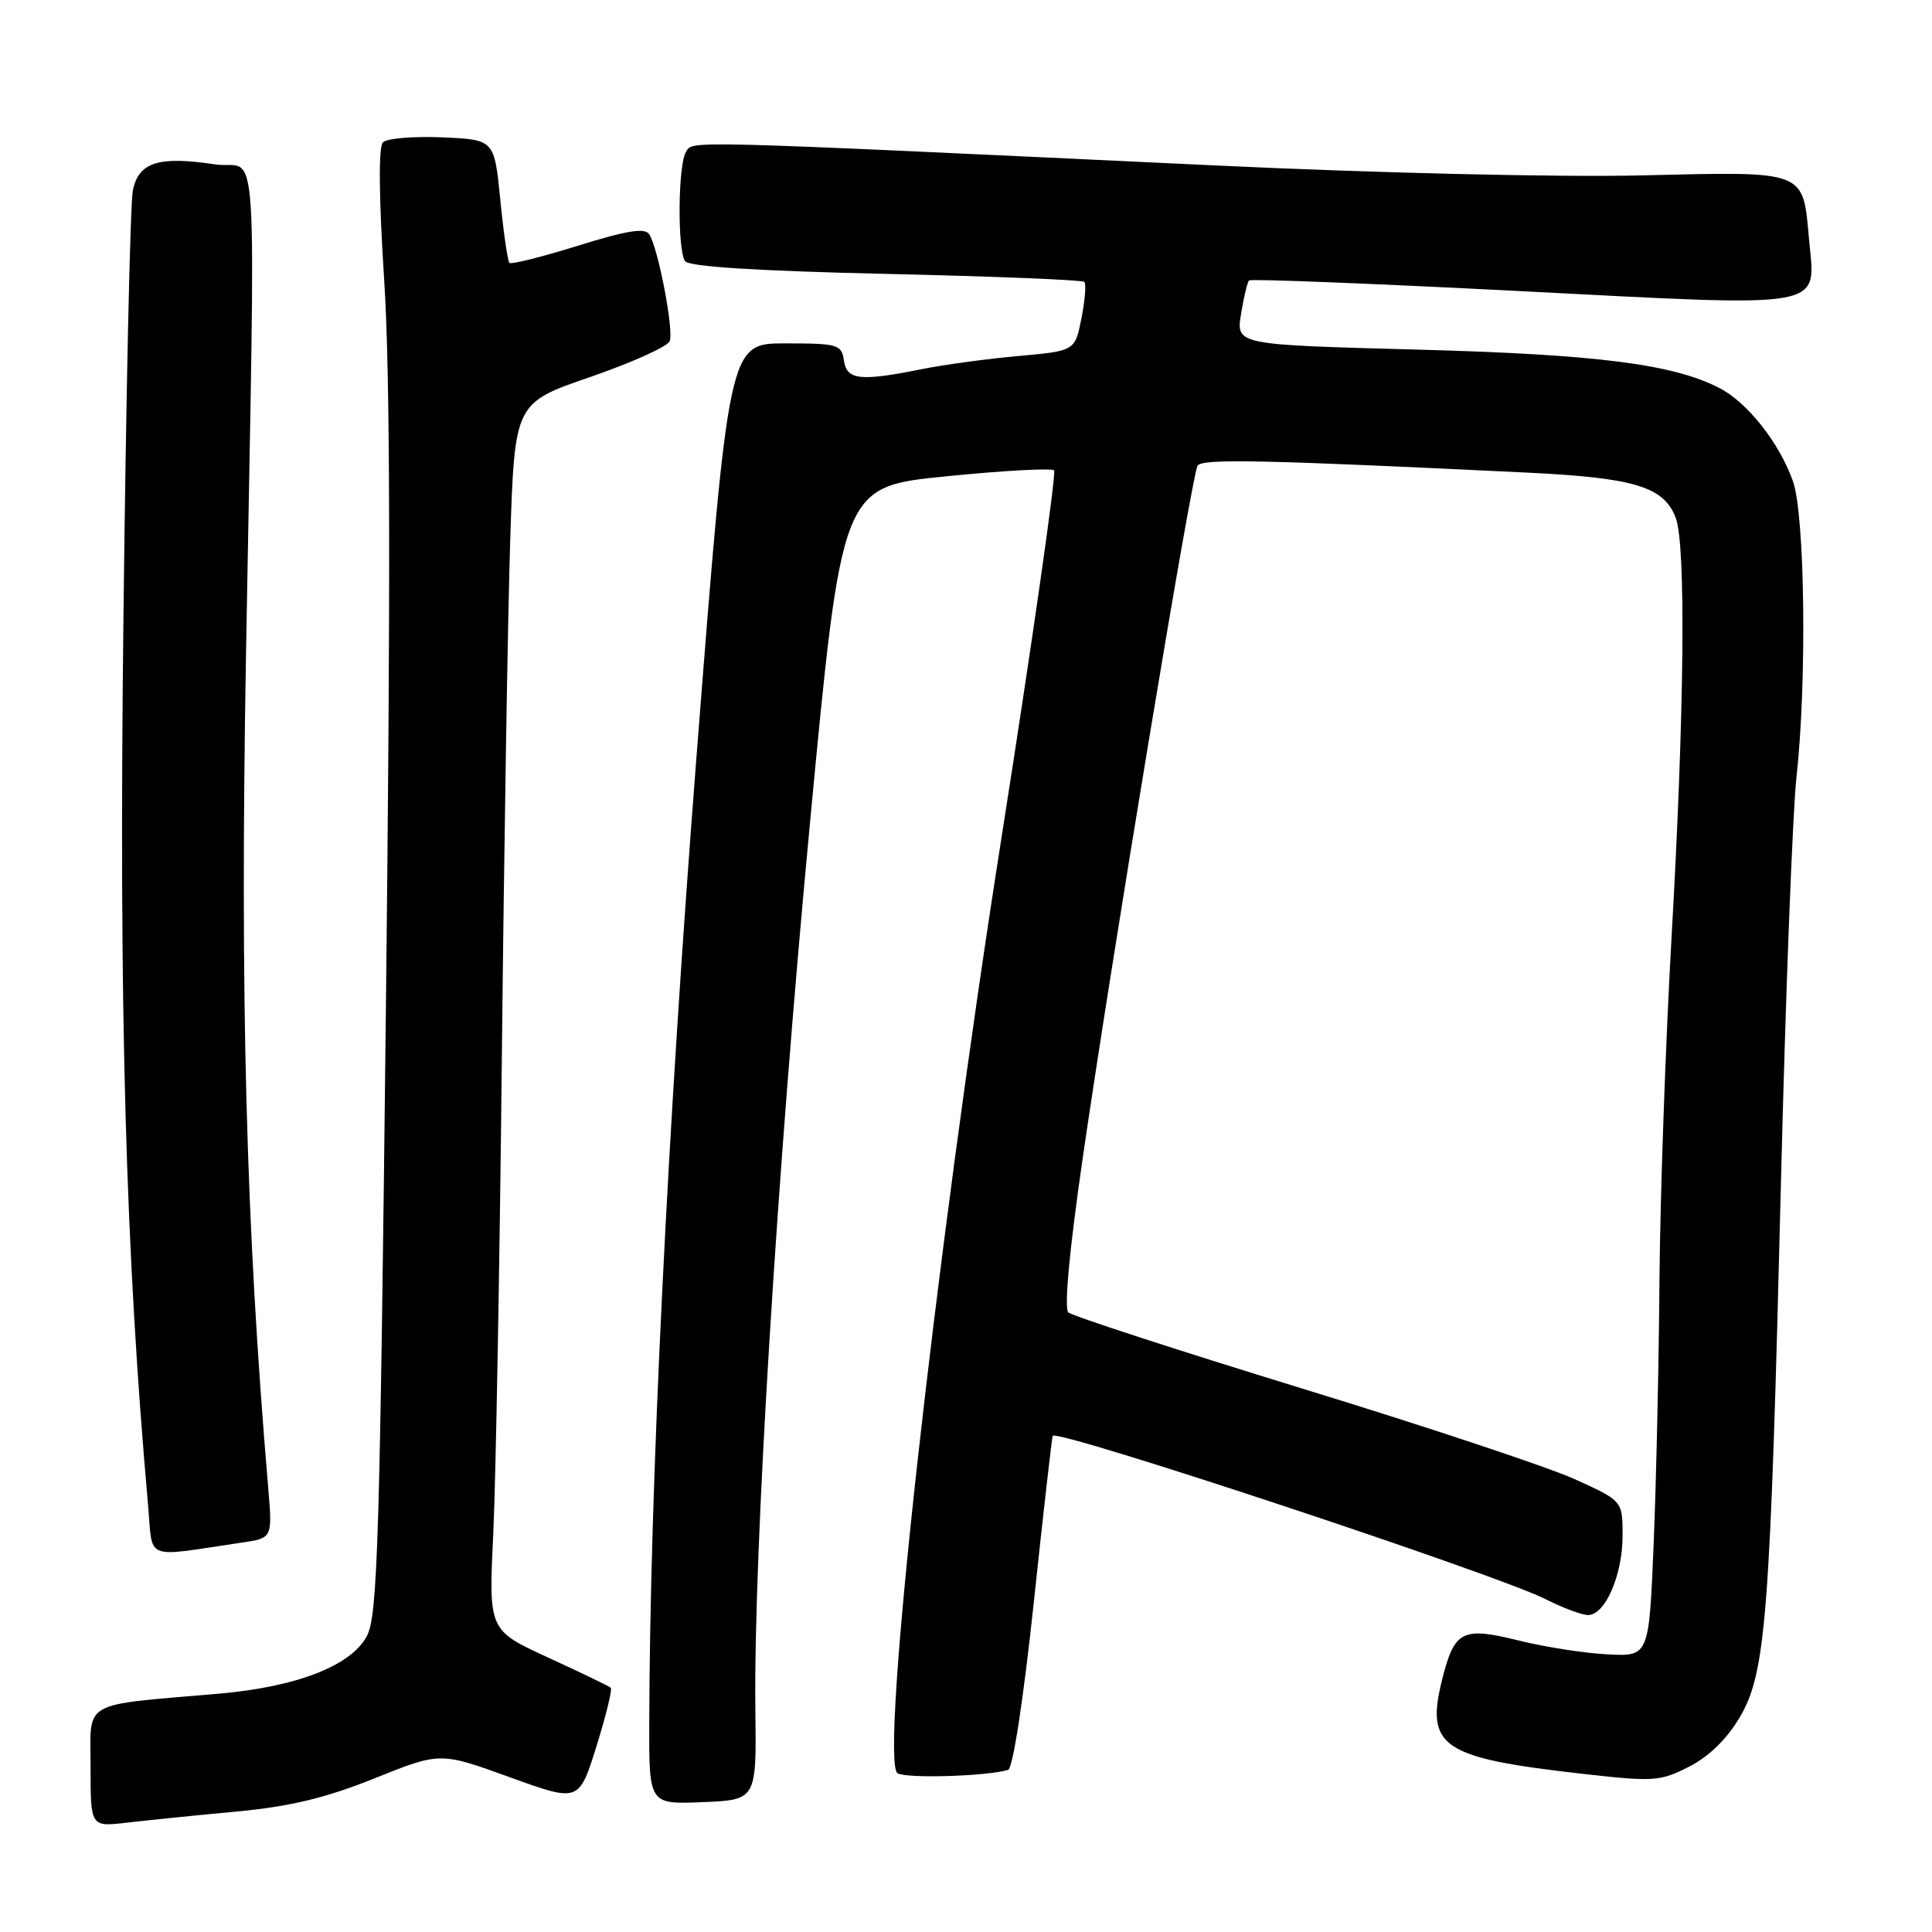 <?xml version="1.0" encoding="UTF-8" standalone="no"?>
<!DOCTYPE svg PUBLIC "-//W3C//DTD SVG 1.1//EN" "http://www.w3.org/Graphics/SVG/1.1/DTD/svg11.dtd" >
<svg xmlns="http://www.w3.org/2000/svg" xmlns:xlink="http://www.w3.org/1999/xlink" version="1.1" viewBox="0 0 256 256">
 <g >
 <path fill="currentColor"
d=" M 31.22 240.05 C 38.48 239.37 43.13 238.25 49.63 235.64 C 58.32 232.15 58.32 232.15 67.52 235.48 C 76.71 238.81 76.71 238.81 79.03 231.41 C 80.30 227.34 81.16 223.84 80.92 223.63 C 80.69 223.42 76.95 221.62 72.62 219.63 C 64.74 216.01 64.74 216.01 65.36 203.26 C 65.69 196.24 66.21 167.78 66.50 140.00 C 66.79 112.22 67.29 81.38 67.61 71.45 C 68.20 53.40 68.20 53.40 78.22 49.95 C 83.73 48.05 88.46 45.92 88.74 45.20 C 89.30 43.78 87.24 33.00 86.04 31.06 C 85.47 30.15 83.14 30.52 76.61 32.55 C 71.83 34.04 67.73 35.07 67.50 34.83 C 67.27 34.60 66.72 30.83 66.29 26.45 C 65.50 18.50 65.50 18.50 58.60 18.20 C 54.80 18.04 51.27 18.33 50.74 18.86 C 50.14 19.46 50.20 26.16 50.91 37.15 C 51.71 49.55 51.77 77.23 51.13 134.08 C 50.34 203.92 50.04 214.03 48.63 216.75 C 46.59 220.69 39.37 223.52 29.00 224.42 C 10.53 226.02 12.00 225.18 12.00 234.13 C 12.00 242.07 12.00 242.07 16.75 241.52 C 19.36 241.21 25.87 240.55 31.22 240.05 Z  M 100.09 226.50 C 99.84 205.82 102.95 155.26 107.33 109.00 C 111.54 64.50 111.54 64.50 125.31 63.12 C 132.88 62.36 139.34 62.00 139.67 62.33 C 139.99 62.66 136.85 84.66 132.67 111.21 C 123.86 167.25 116.51 233.46 118.93 234.96 C 120.11 235.69 130.72 235.37 133.58 234.52 C 134.21 234.33 135.62 225.14 136.98 212.35 C 138.26 200.33 139.39 190.39 139.49 190.25 C 140.15 189.34 198.44 208.66 204.76 211.88 C 207.05 213.04 209.60 214.00 210.43 214.00 C 212.70 214.00 215.00 208.70 215.00 203.49 C 215.00 198.87 215.00 198.87 208.64 195.99 C 205.14 194.40 188.83 188.98 172.39 183.94 C 155.95 178.89 142.08 174.37 141.56 173.90 C 140.99 173.36 141.70 165.64 143.42 153.76 C 147.22 127.45 157.92 62.94 158.68 61.71 C 159.27 60.75 167.21 60.92 202.50 62.63 C 216.61 63.32 220.48 64.50 222.04 68.61 C 223.41 72.20 223.19 94.41 221.50 124.00 C 220.70 138.03 219.98 158.50 219.89 169.50 C 219.81 180.50 219.46 196.25 219.12 204.50 C 218.50 219.50 218.50 219.50 213.00 219.21 C 209.97 219.06 204.67 218.23 201.21 217.37 C 193.77 215.53 192.73 216.05 191.11 222.47 C 188.85 231.47 190.97 232.92 209.61 235.03 C 219.14 236.11 219.96 236.06 223.82 234.09 C 226.46 232.74 228.85 230.41 230.55 227.51 C 234.01 221.60 234.57 214.24 235.99 156.50 C 236.60 131.75 237.53 107.67 238.04 103.00 C 239.44 90.40 239.17 68.23 237.57 63.75 C 235.77 58.68 231.55 53.34 227.86 51.43 C 221.69 48.24 211.65 46.96 187.65 46.32 C 163.79 45.68 163.79 45.68 164.44 41.63 C 164.80 39.40 165.28 37.39 165.50 37.16 C 165.73 36.93 181.87 37.57 201.37 38.57 C 242.64 40.69 240.56 41.06 239.71 31.74 C 238.87 22.48 239.51 22.72 217.54 23.24 C 206.71 23.50 182.33 22.93 161.00 21.92 C 89.44 18.55 91.86 18.62 90.90 20.12 C 89.84 21.79 89.74 33.06 90.77 34.60 C 91.25 35.33 100.24 35.90 117.35 36.29 C 131.57 36.61 143.42 37.09 143.68 37.35 C 143.94 37.61 143.77 39.77 143.30 42.16 C 142.44 46.50 142.44 46.50 134.97 47.17 C 130.86 47.54 125.08 48.32 122.11 48.92 C 113.95 50.56 112.19 50.36 111.82 47.75 C 111.52 45.65 111.02 45.50 104.03 45.50 C 96.57 45.50 96.57 45.50 92.31 100.00 C 88.46 149.26 86.10 197.34 86.03 228.29 C 86.00 239.09 86.00 239.09 93.12 238.79 C 100.24 238.50 100.24 238.50 100.09 226.50 Z  M 32.05 204.40 C 36.10 203.81 36.10 203.81 35.54 197.15 C 32.59 162.44 31.80 132.60 32.60 86.50 C 33.86 14.52 34.38 22.66 28.50 21.78 C 21.00 20.65 18.35 21.49 17.60 25.26 C 17.25 27.00 16.69 52.74 16.35 82.46 C 15.75 134.30 16.63 165.67 19.61 199.32 C 20.29 206.95 18.83 206.35 32.05 204.40 Z "/>
</g>
</svg>